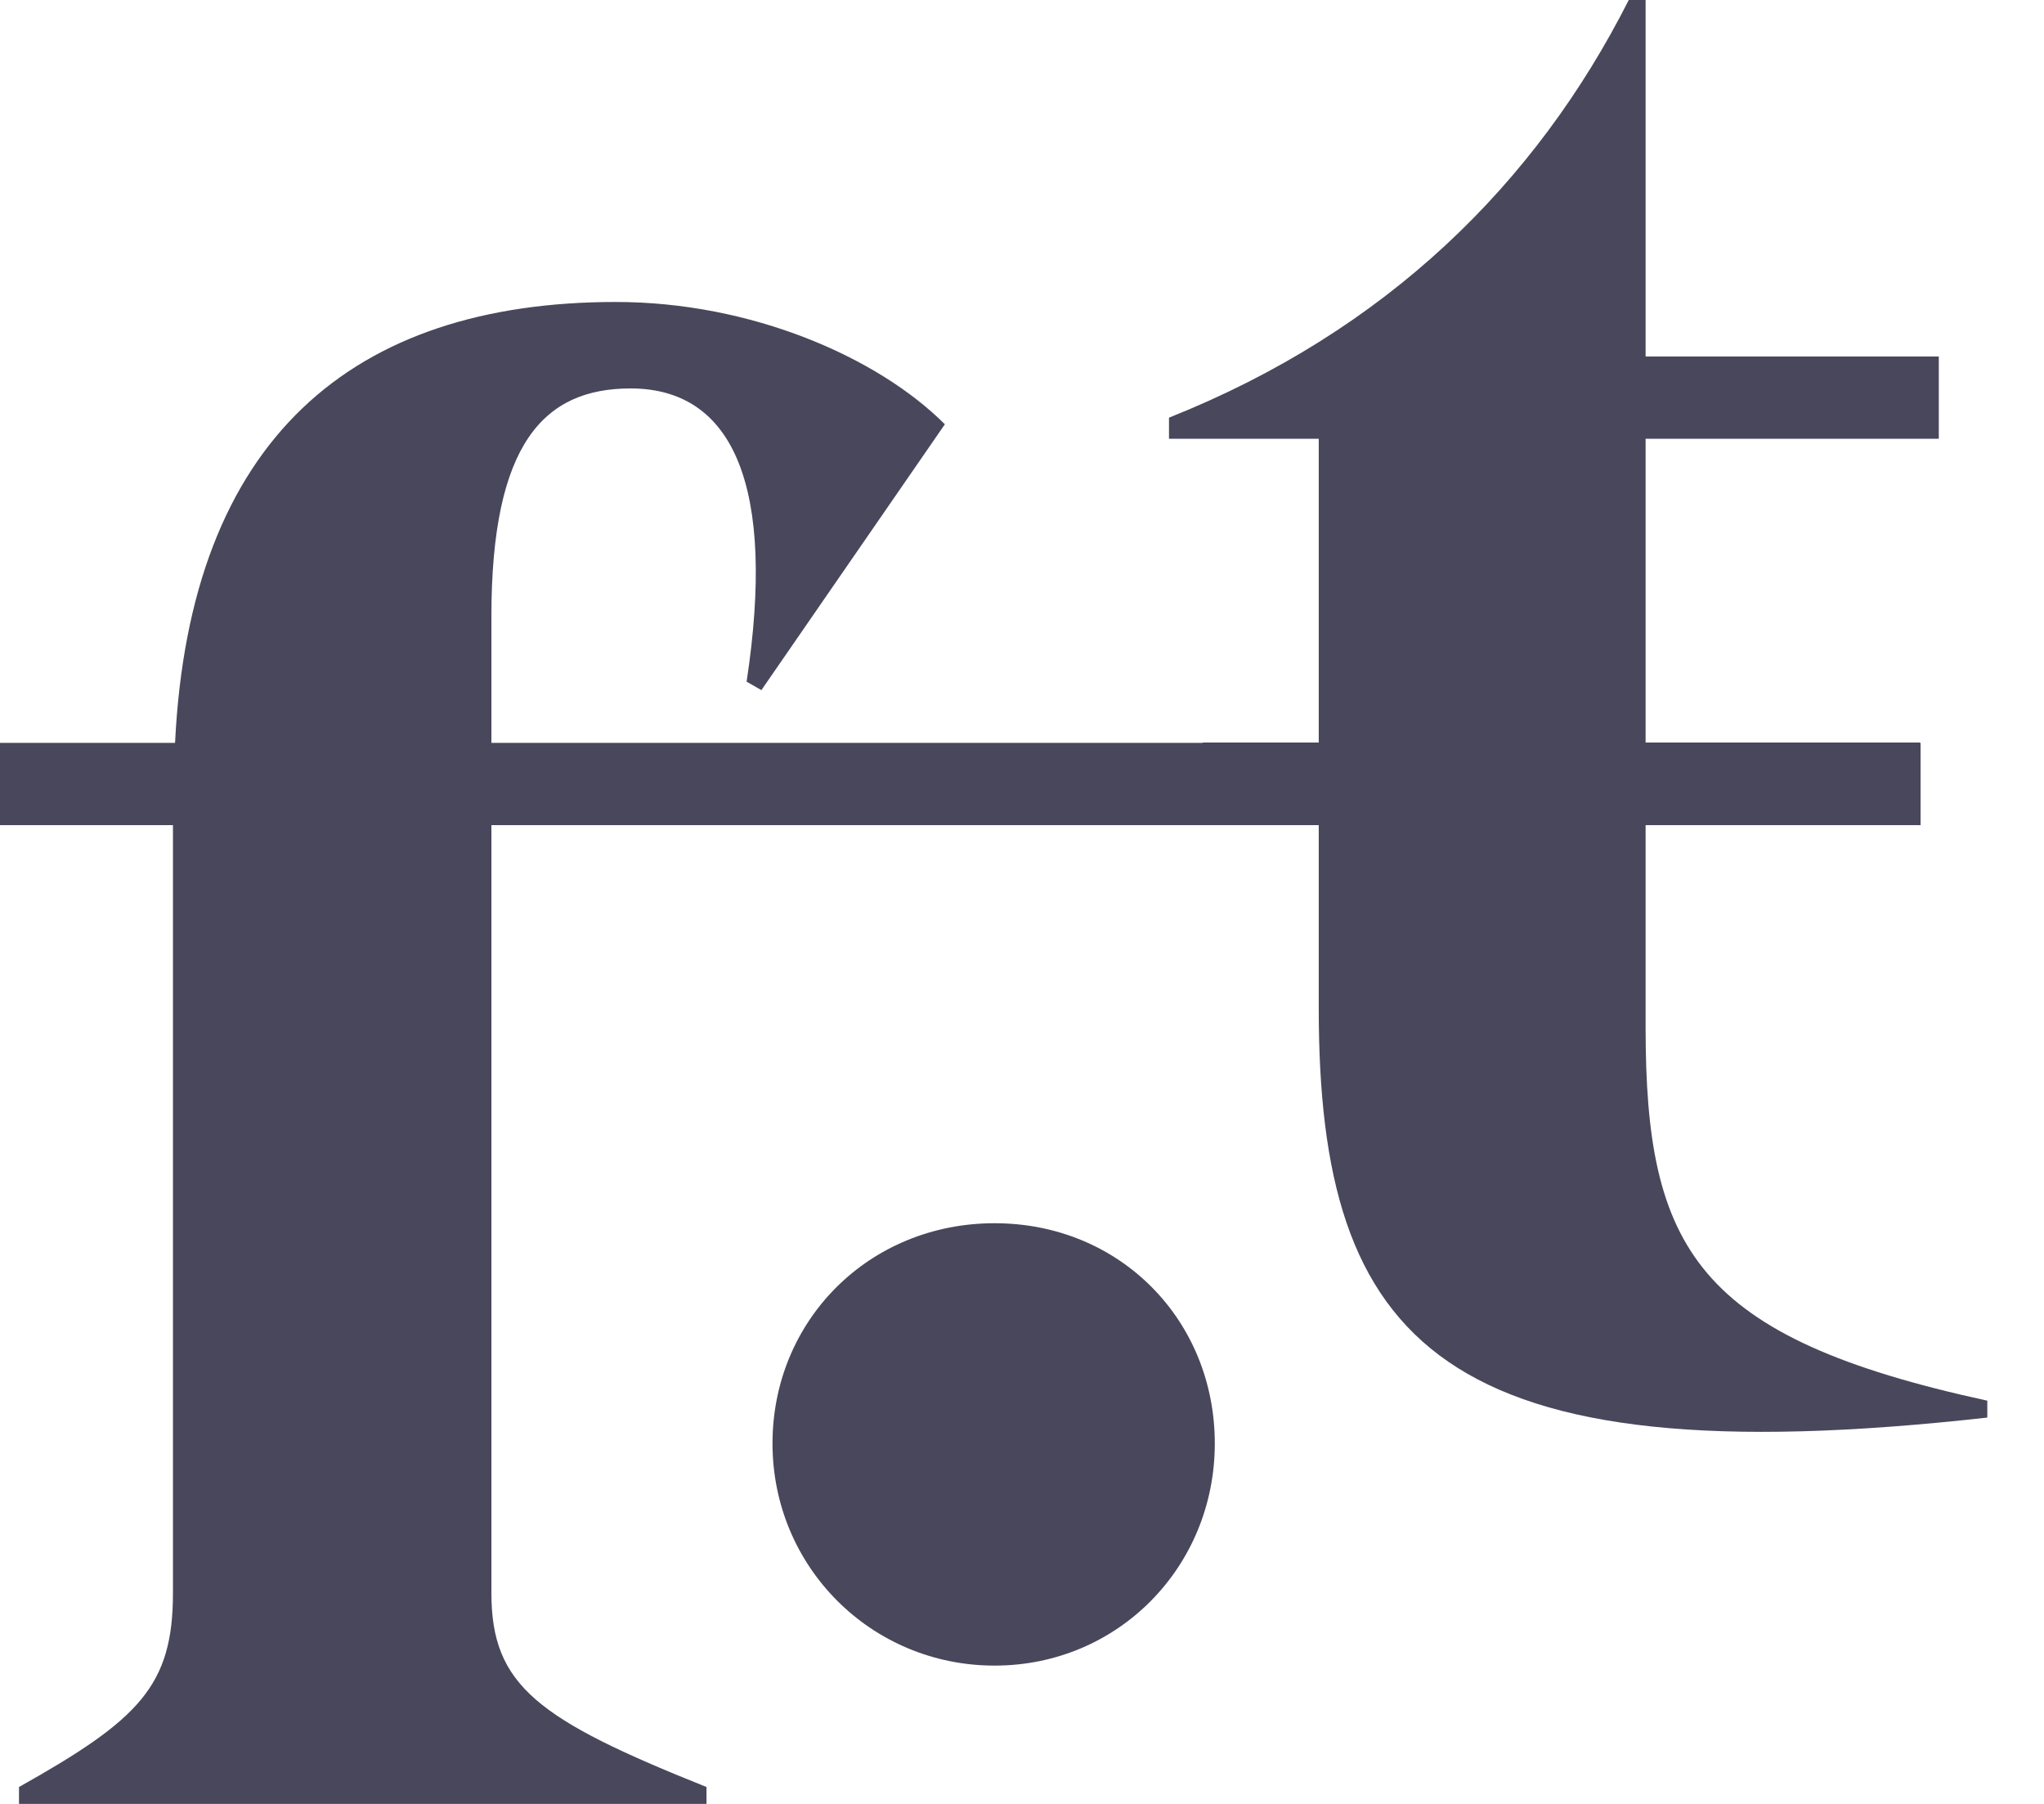 <svg width="34" height="30" viewBox="0 0 34 30" fill="none" xmlns="http://www.w3.org/2000/svg">
<path d="M27.373 17.085V13.722H31.947V12.354H31.934V12.349H27.373V7.297H32.25V5.929H27.373V0H27.093C25.549 3.052 23.058 5.508 19.445 6.946V7.297H21.936V12.349H20.006V12.354H8.174V10.249C8.174 7.372 9.051 6.46 10.489 6.46C12.209 6.46 12.91 8.109 12.419 11.337L12.665 11.477L15.717 7.056C14.594 5.934 12.489 5.022 10.244 5.022C5.859 5.022 3.158 7.302 2.912 12.354H0V13.722H2.877V26.492C2.877 28.036 2.316 28.597 0.316 29.719V30H11.752V29.719C8.946 28.597 8.174 28.035 8.174 26.492V13.722H21.936V16.769C21.936 22.347 23.971 24.592 33.057 23.575V23.294C28.215 22.242 27.373 20.768 27.373 17.084V17.085Z" fill="#49475B"/>
<path d="M12.85 24.006C12.85 21.953 14.461 20.343 16.544 20.343C18.628 20.343 20.207 21.953 20.207 24.006C20.207 26.058 18.597 27.7 16.544 27.7C14.492 27.7 12.85 26.058 12.85 24.006Z" fill="#49475B"/>
</svg>
